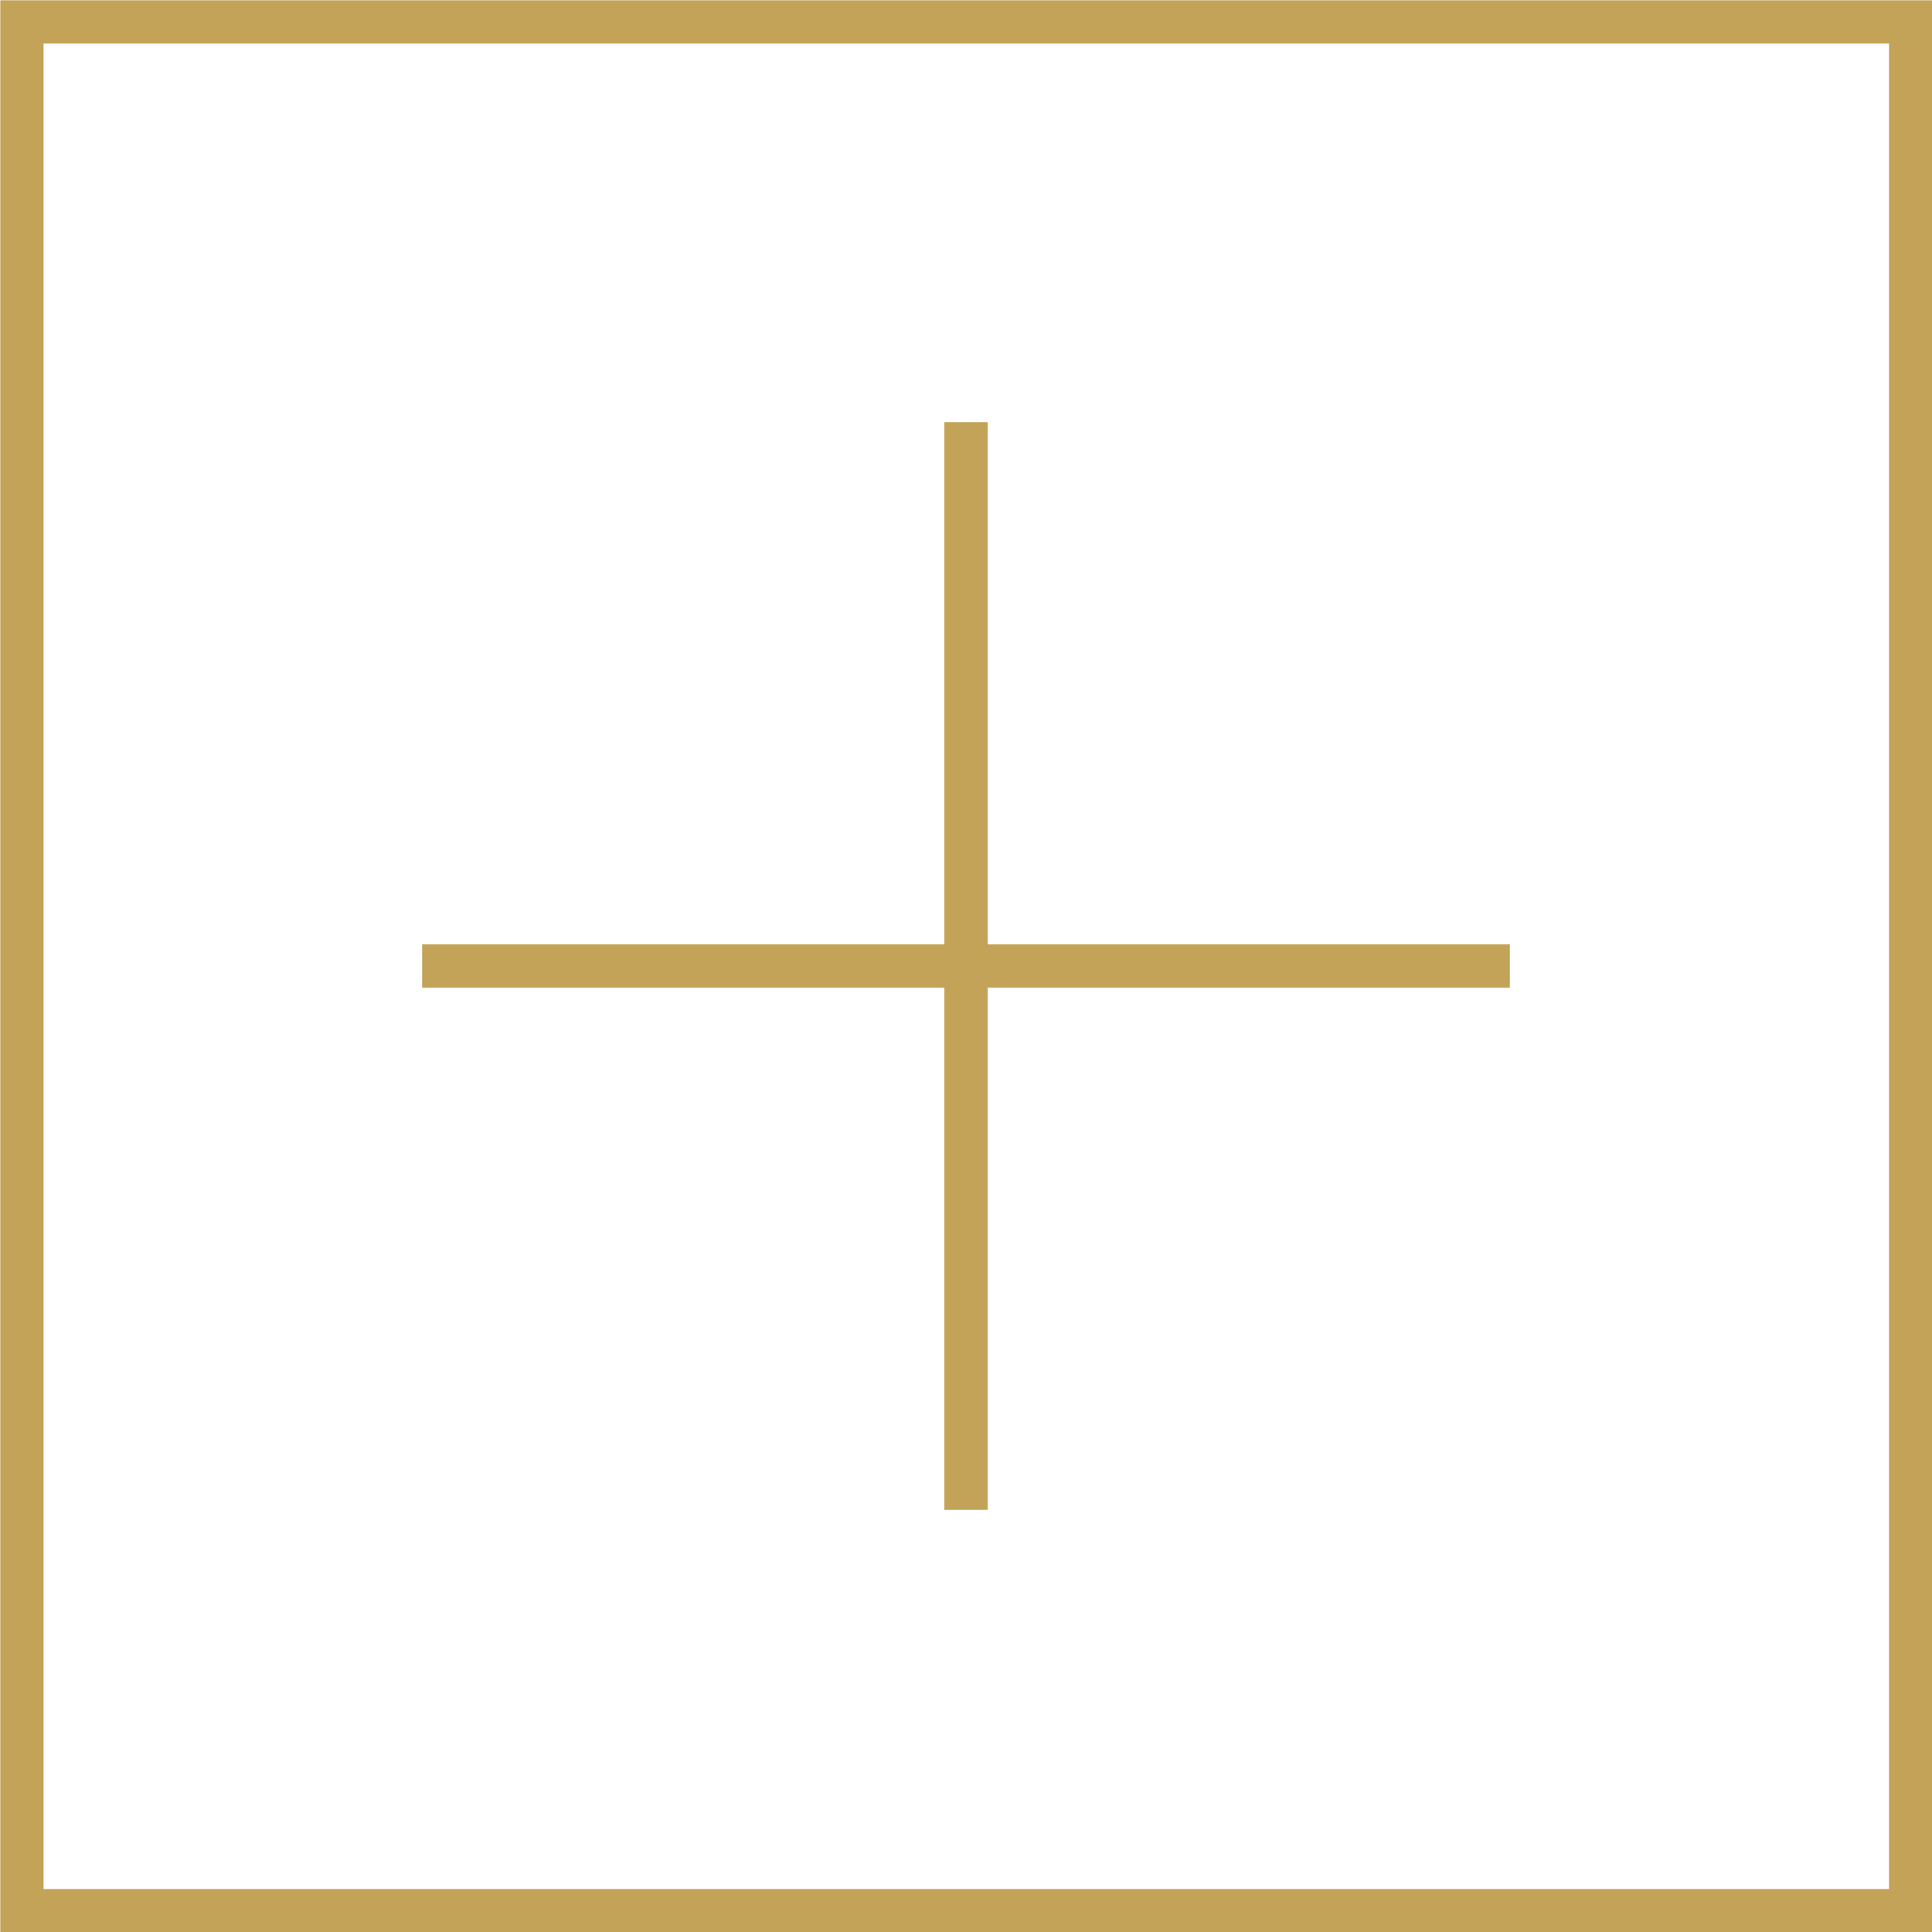 <?xml version="1.0" encoding="UTF-8"?>
<svg id="_圖層_2" data-name="圖層 2" xmlns="http://www.w3.org/2000/svg" viewBox="0 0 33.5 33.5">
  <defs>
    <style>
      .cls-1 {
        fill: none;
        stroke: #c2a357;
        stroke-miterlimit: 10;
        stroke-width: .75px;
      }
    </style>
  </defs>
  <g id="_文案" data-name="文案">
    <g>
      <rect class="cls-1" x=".38" y=".38" width="32.75" height="32.75"/>
      <g>
        <line class="cls-1" x1="7.32" y1="16.75" x2="26.18" y2="16.75"/>
        <line class="cls-1" x1="16.75" y1="7.32" x2="16.75" y2="26.18"/>
      </g>
    </g>
  </g>
</svg>